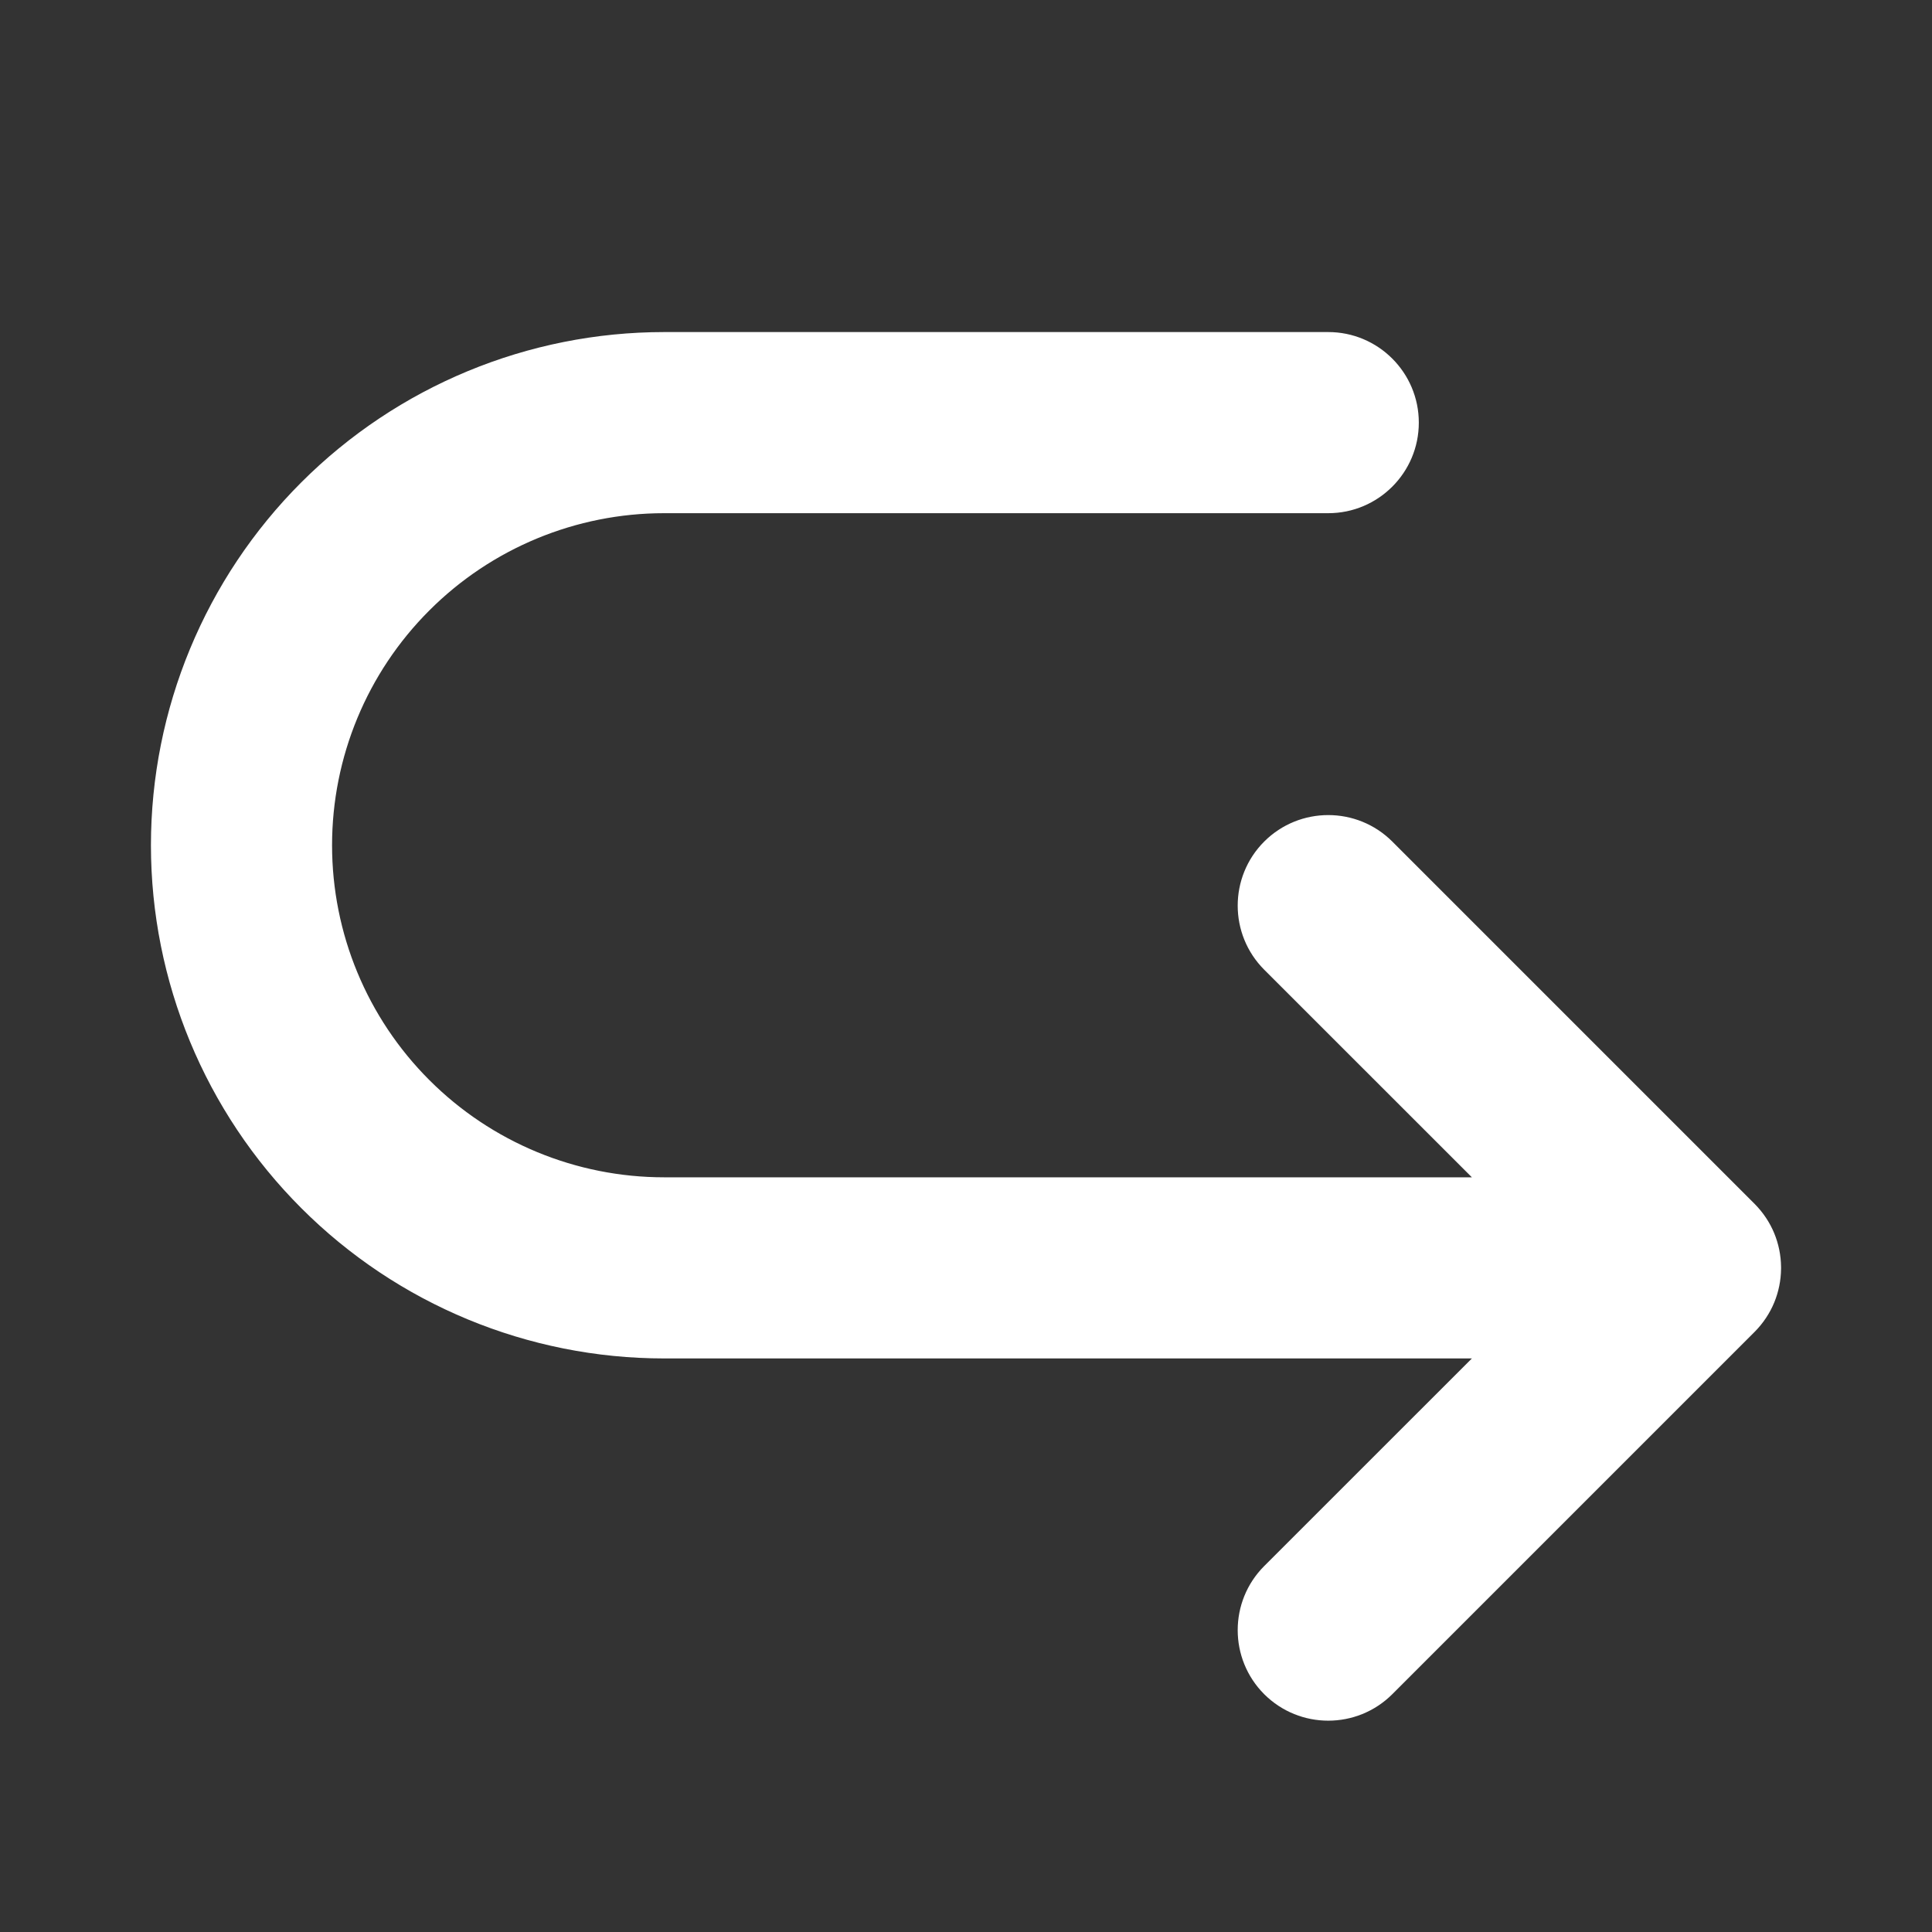 <svg width="32" height="32" viewBox="0 0 32 32" fill="none" xmlns="http://www.w3.org/2000/svg">
<rect x="0" y="0" width="32" height="32" fill="#333333" stroke="none"/>
<path fill-rule="evenodd" clip-rule="evenodd" d="M21.293 14.293C21.683 13.902 22.317 13.902 22.707 14.293L28.707 20.293C29.098 20.683 29.098 21.317 28.707 21.707L22.707 27.707C22.317 28.098 21.683 28.098 21.293 27.707C20.902 27.317 20.902 26.683 21.293 26.293L26.586 21L21.293 15.707C20.902 15.317 20.902 14.683 21.293 14.293Z" fill="white"/>
<path fill-rule="evenodd" clip-rule="evenodd" d="M5.343 8.343C6.843 6.843 8.878 6 11 6H22C22.552 6 23 6.448 23 7C23 7.552 22.552 8 22 8H11C9.409 8 7.883 8.632 6.757 9.757C5.632 10.883 5 12.409 5 14C5 15.591 5.632 17.117 6.757 18.243C7.883 19.368 9.409 20 11 20H28C28.552 20 29 20.448 29 21C29 21.552 28.552 22 28 22H11C8.878 22 6.843 21.157 5.343 19.657C3.843 18.157 3 16.122 3 14C3 11.878 3.843 9.843 5.343 8.343Z" fill="white"/>
<path fill-rule="evenodd" clip-rule="evenodd" d="M4.99 7.99C6.584 6.396 8.746 5.5 11 5.5H22C22.828 5.5 23.5 6.172 23.5 7C23.5 7.828 22.828 8.5 22 8.5H11C9.541 8.5 8.142 9.079 7.111 10.111C6.079 11.142 5.5 12.541 5.5 14C5.5 15.459 6.079 16.858 7.111 17.889C8.142 18.921 9.541 19.5 11 19.5H24.379L20.939 16.061C20.354 15.475 20.354 14.525 20.939 13.939C21.525 13.354 22.475 13.354 23.061 13.939L29.061 19.939C29.205 20.084 29.314 20.25 29.387 20.427C29.458 20.6 29.498 20.788 29.5 20.986C29.5 20.991 29.5 20.995 29.5 21C29.5 21.005 29.5 21.009 29.5 21.014C29.498 21.212 29.458 21.4 29.387 21.573C29.314 21.75 29.205 21.916 29.061 22.061L23.061 28.061C22.475 28.646 21.525 28.646 20.939 28.061C20.354 27.475 20.354 26.525 20.939 25.939L24.379 22.5H11C8.746 22.5 6.584 21.605 4.99 20.01C3.396 18.416 2.5 16.254 2.5 14C2.5 11.746 3.396 9.584 4.99 7.99ZM25.793 22.5L21.646 26.646C21.451 26.842 21.451 27.158 21.646 27.354C21.842 27.549 22.158 27.549 22.354 27.354L27.207 22.5H25.793ZM28.354 21.354C28.263 21.444 28.138 21.5 28 21.5H26.793L26.939 21.354C27.033 21.26 27.086 21.133 27.086 21C27.086 20.867 27.033 20.74 26.939 20.646L26.793 20.5H28C28.138 20.5 28.263 20.556 28.354 20.646C28.442 20.735 28.497 20.856 28.5 20.991C28.5 20.994 28.5 20.997 28.5 21C28.5 21.008 28.5 21.016 28.499 21.024C28.497 21.081 28.484 21.138 28.462 21.191C28.438 21.25 28.401 21.306 28.354 21.354C28.354 21.354 28.354 21.354 28.354 21.354ZM27.207 19.5L22.354 14.646C22.158 14.451 21.842 14.451 21.646 14.646C21.451 14.842 21.451 15.158 21.646 15.354L25.793 19.5H27.207ZM25.379 20.5H11C9.276 20.5 7.623 19.815 6.404 18.596C5.185 17.377 4.5 15.724 4.5 14C4.5 12.276 5.185 10.623 6.404 9.404C7.623 8.185 9.276 7.5 11 7.5H22C22.276 7.5 22.5 7.276 22.5 7C22.5 6.724 22.276 6.5 22 6.5H11C9.011 6.5 7.103 7.29 5.697 8.697C4.29 10.103 3.5 12.011 3.5 14C3.5 15.989 4.29 17.897 5.697 19.303C7.103 20.71 9.011 21.5 11 21.5H25.379L25.879 21L25.379 20.5Z" fill="white"/>
</svg>
